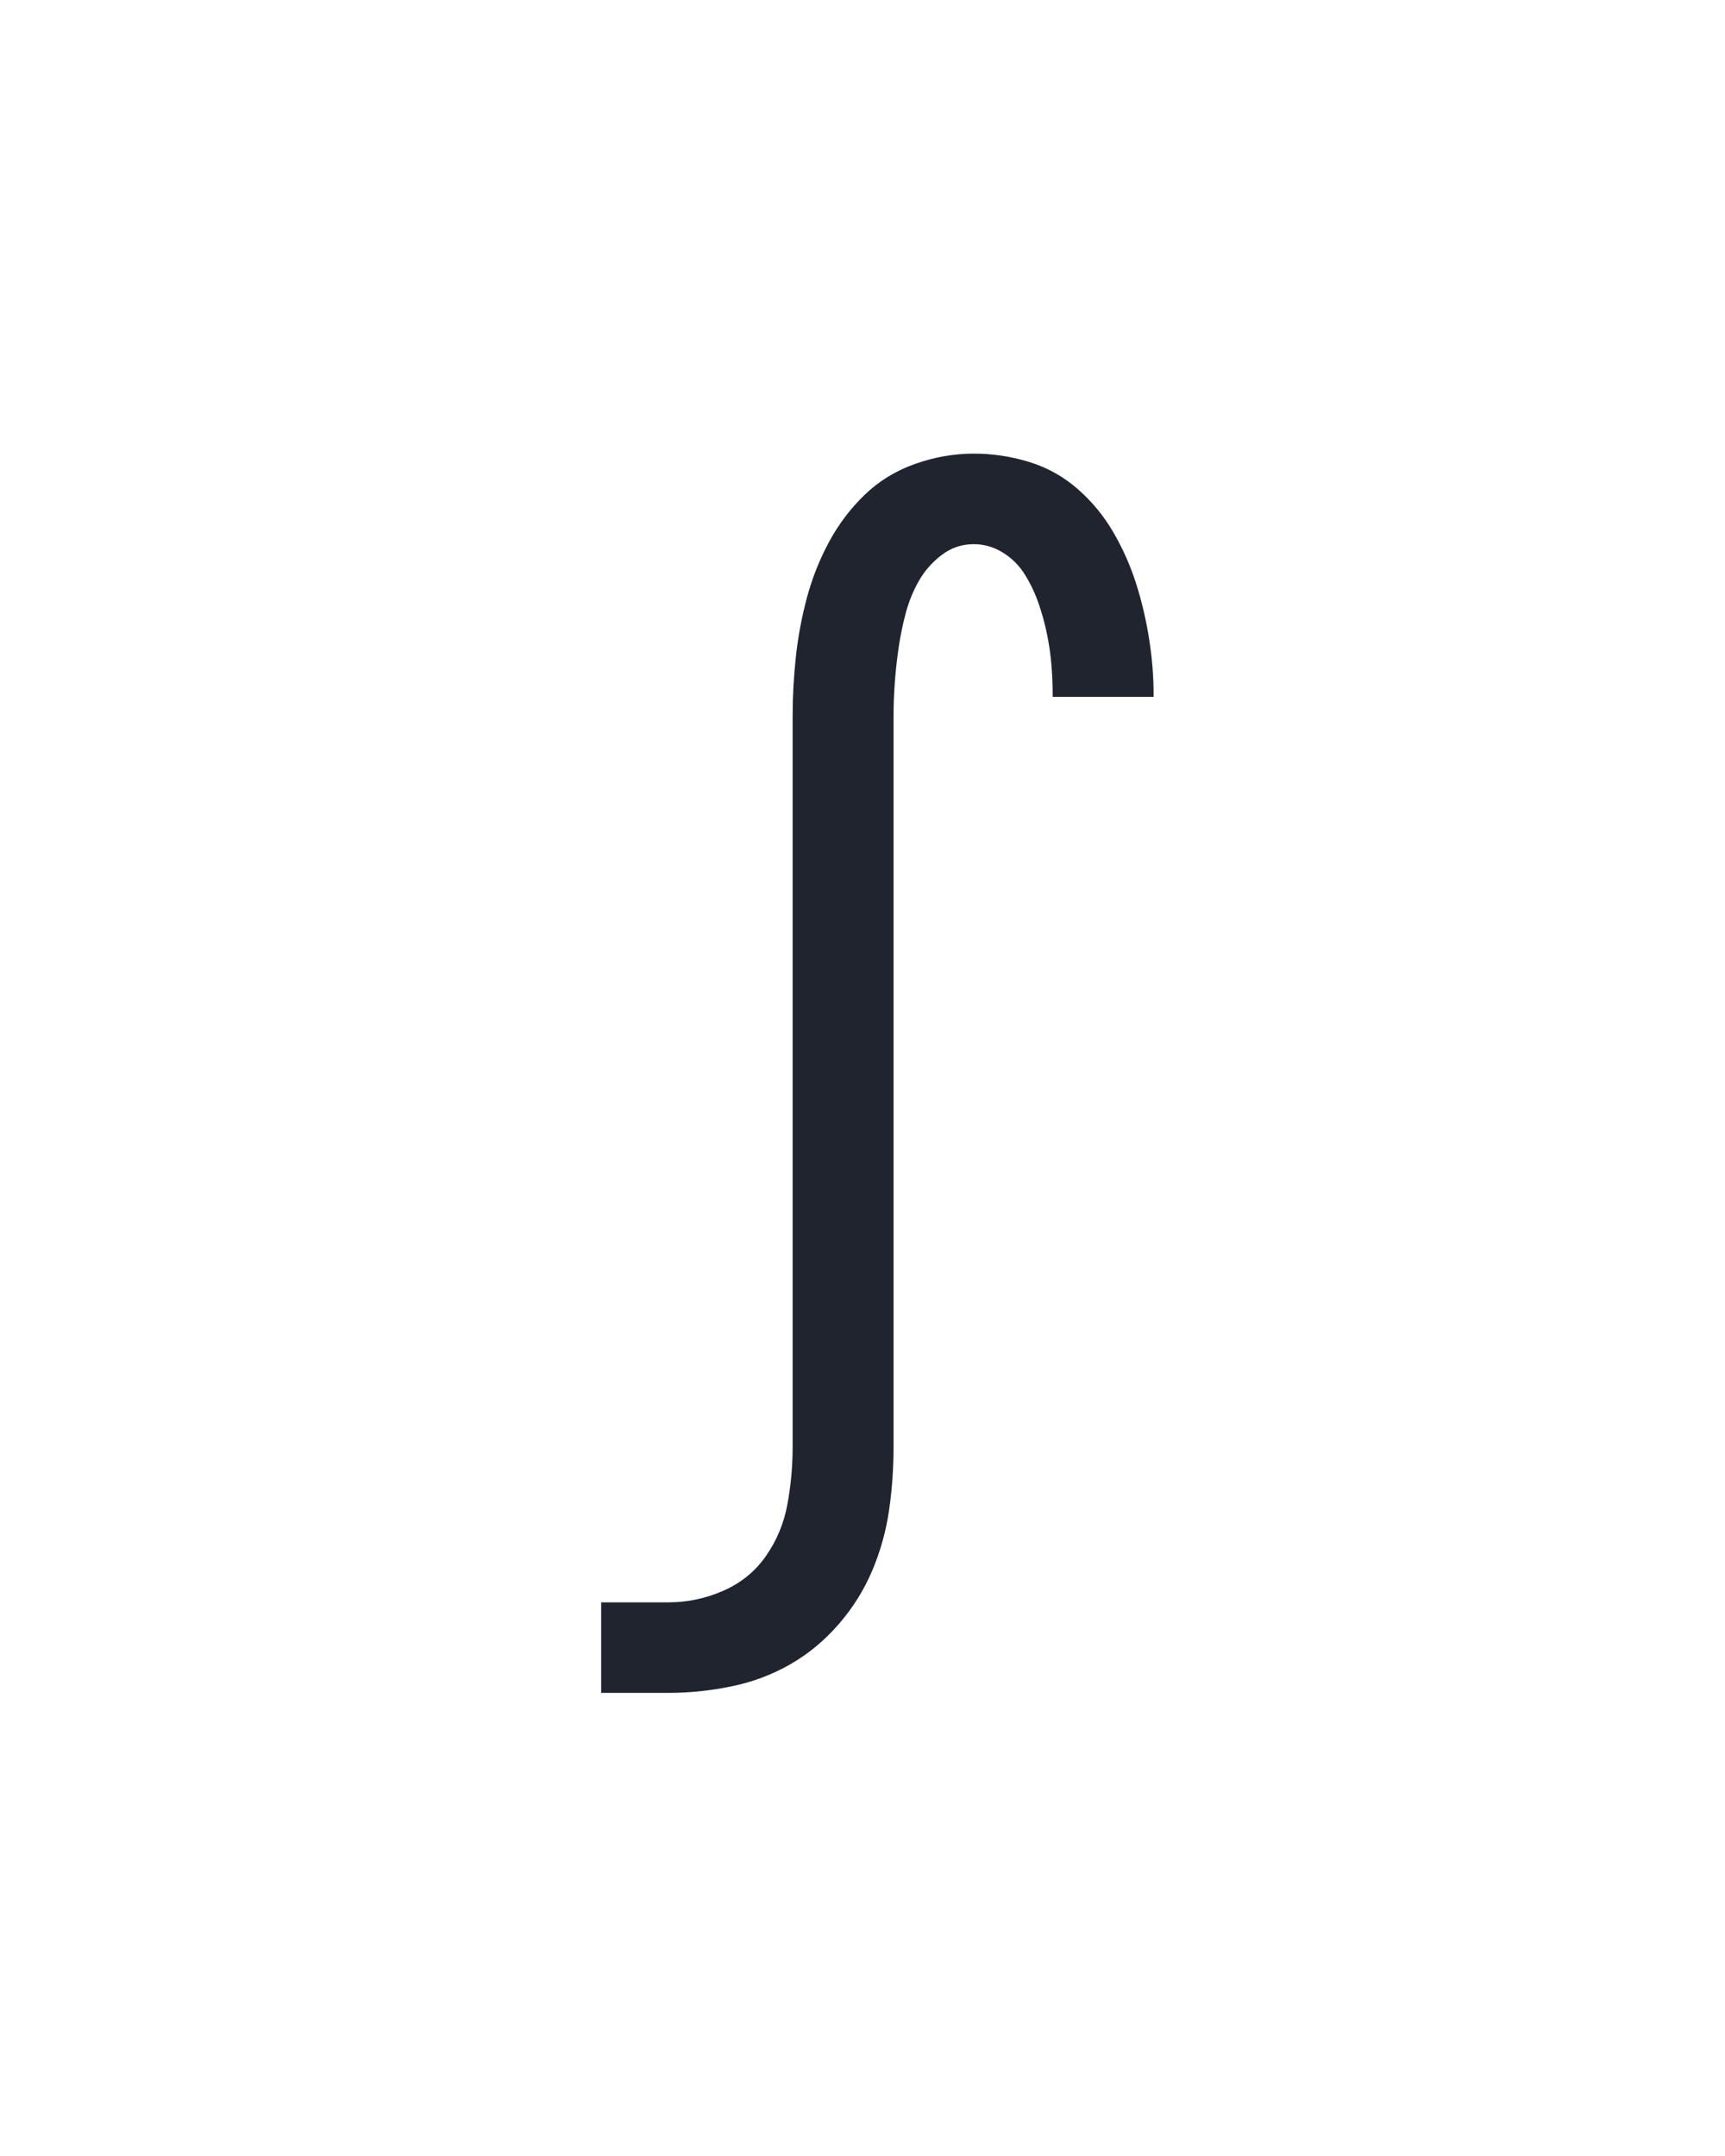 <svg xmlns="http://www.w3.org/2000/svg" height="160" viewBox="0 0 128 160" width="128"><defs><path d="M 48 215 L 48 145 L 100 145 Q 122 145 142.5 136 Q 163 127 175.5 109 Q 188 91 192 69 Q 196 47 196 25 L 196 -540 Q 196 -563 198.5 -586 Q 201 -609 207 -631.5 Q 213 -654 224 -674.5 Q 235 -695 251.5 -711 Q 268 -727 290.5 -735 Q 313 -743 336 -743 Q 358 -743 379 -736.5 Q 400 -730 416.5 -715.5 Q 433 -701 444 -682 Q 455 -663 461.5 -642.5 Q 468 -622 471.5 -600 Q 475 -578 475 -557 Q 475 -556 475 -555.5 Q 475 -555 475 -555 L 397 -555 Q 397 -555 397 -555.5 Q 397 -556 397 -556 Q 397 -568 396 -580 Q 395 -592 392.5 -604 Q 390 -616 386 -627.5 Q 382 -639 375.5 -649.5 Q 369 -660 358.5 -666.5 Q 348 -673 336 -673 Q 322 -673 311 -664.5 Q 300 -656 293.5 -644.5 Q 287 -633 283.5 -620 Q 280 -607 278 -593.5 Q 276 -580 275 -566.5 Q 274 -553 274 -540 L 274 25 Q 274 50 270.5 74 Q 267 98 257.5 120.5 Q 248 143 231.5 162 Q 215 181 194 193 Q 173 205 148.5 210 Q 124 215 100 215 Z " id="path1"/></defs><g><g fill="#20242e" transform="translate(40 104.992) rotate(0) scale(0.096)"><use href="#path1" transform="translate(0 0)"/></g></g></svg>